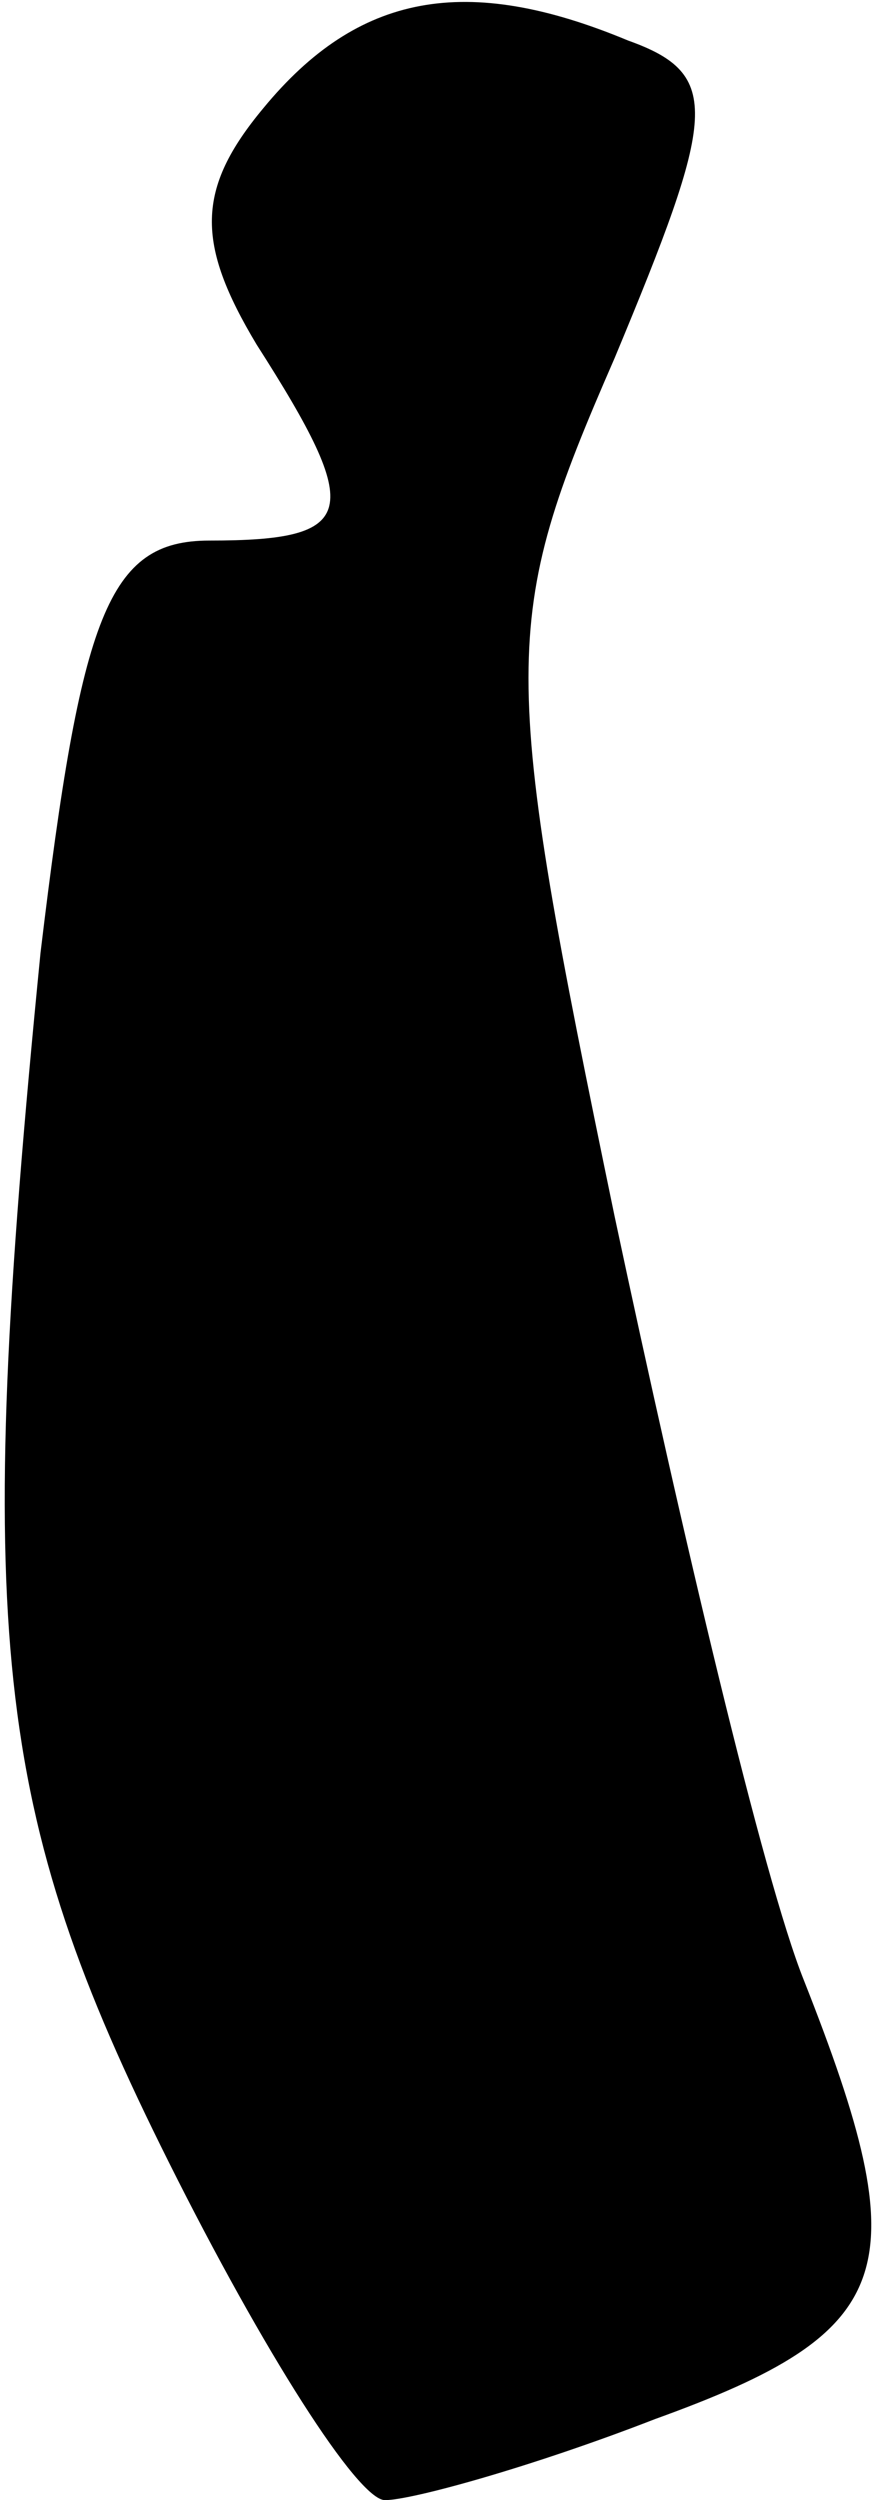 <?xml version="1.0" standalone="no"?>
<!DOCTYPE svg PUBLIC "-//W3C//DTD SVG 20010904//EN"
 "http://www.w3.org/TR/2001/REC-SVG-20010904/DTD/svg10.dtd">
<svg version="1.0" xmlns="http://www.w3.org/2000/svg"
 width="13pt" height="37pt" viewBox="0 0 13 37"
 preserveAspectRatio="xMidYMid meet">
<g transform="translate(0,37) scale(0.1,-0.1)"
fill="#000000" stroke="none">
<path fill="#000000" stroke="none" d="M39 354 c-10 -12 -10 -20 -1 -35 16
-25 15 -29 -7 -29 -15 0 -19 -11 -25 -61 -10 -101 -7 -127 19 -179 14 -28 28
-50 32 -50 4 0 22 5 40 12 36 13 39 22 22 65 -6 15 -18 66 -28 113 -17 82 -17
88 0 127 15 36 16 42 2 47 -24 10 -40 7 -54 -10z"/>
</g>
</svg>
